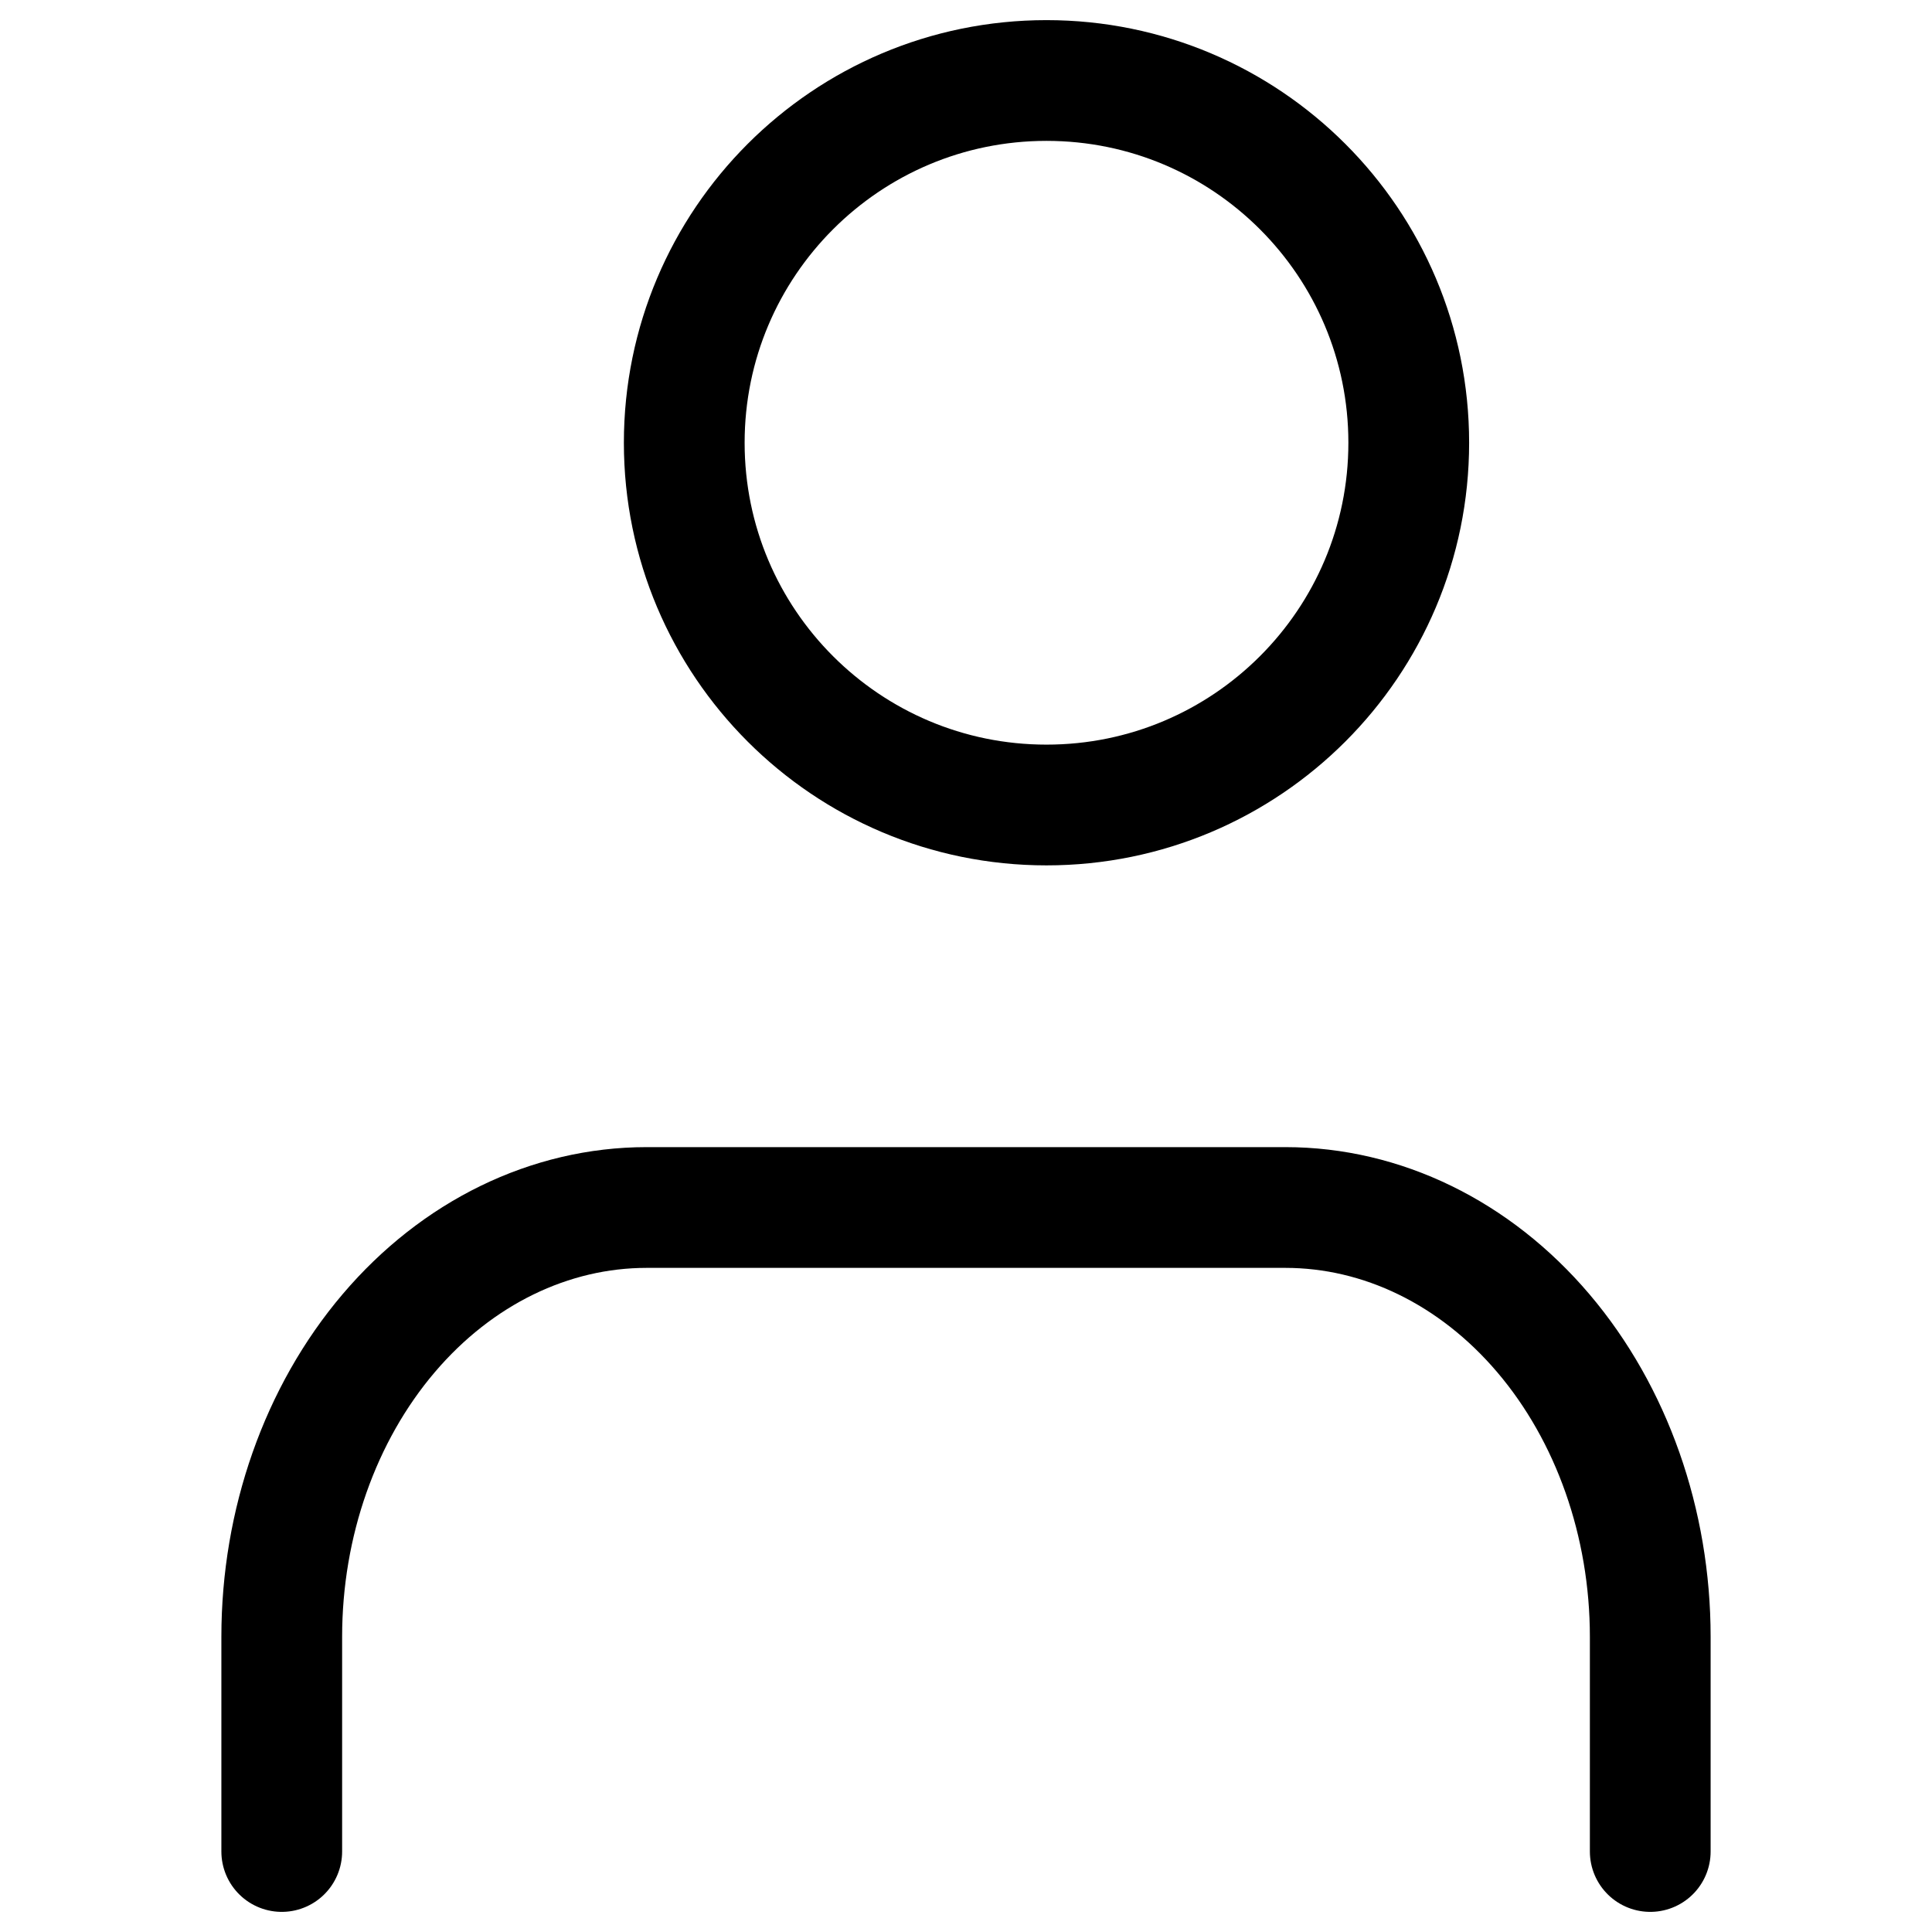 <svg width="32" height="32" viewBox="0 0 19 24" fill="none" xmlns="http://www.w3.org/2000/svg">
  <path d="M18 23V20.333C18 18.919 17.522 17.562 16.672 16.562C15.822 15.562 14.669 15 13.467 15H5.533C4.331 15 3.178 15.562 2.328 16.562C1.478 17.562 1 18.919 1 20.333V23M15 5.5C15 7.985 12.985 10 10.5 10C8.015 10 6 7.985 6 5.5C6 3.015 8.015 1 10.5 1C12.985 1 15 3.015 15 5.5Z" stroke="black" stroke-width="1.5" stroke-linecap="round" stroke-linejoin="round"/>
</svg>
